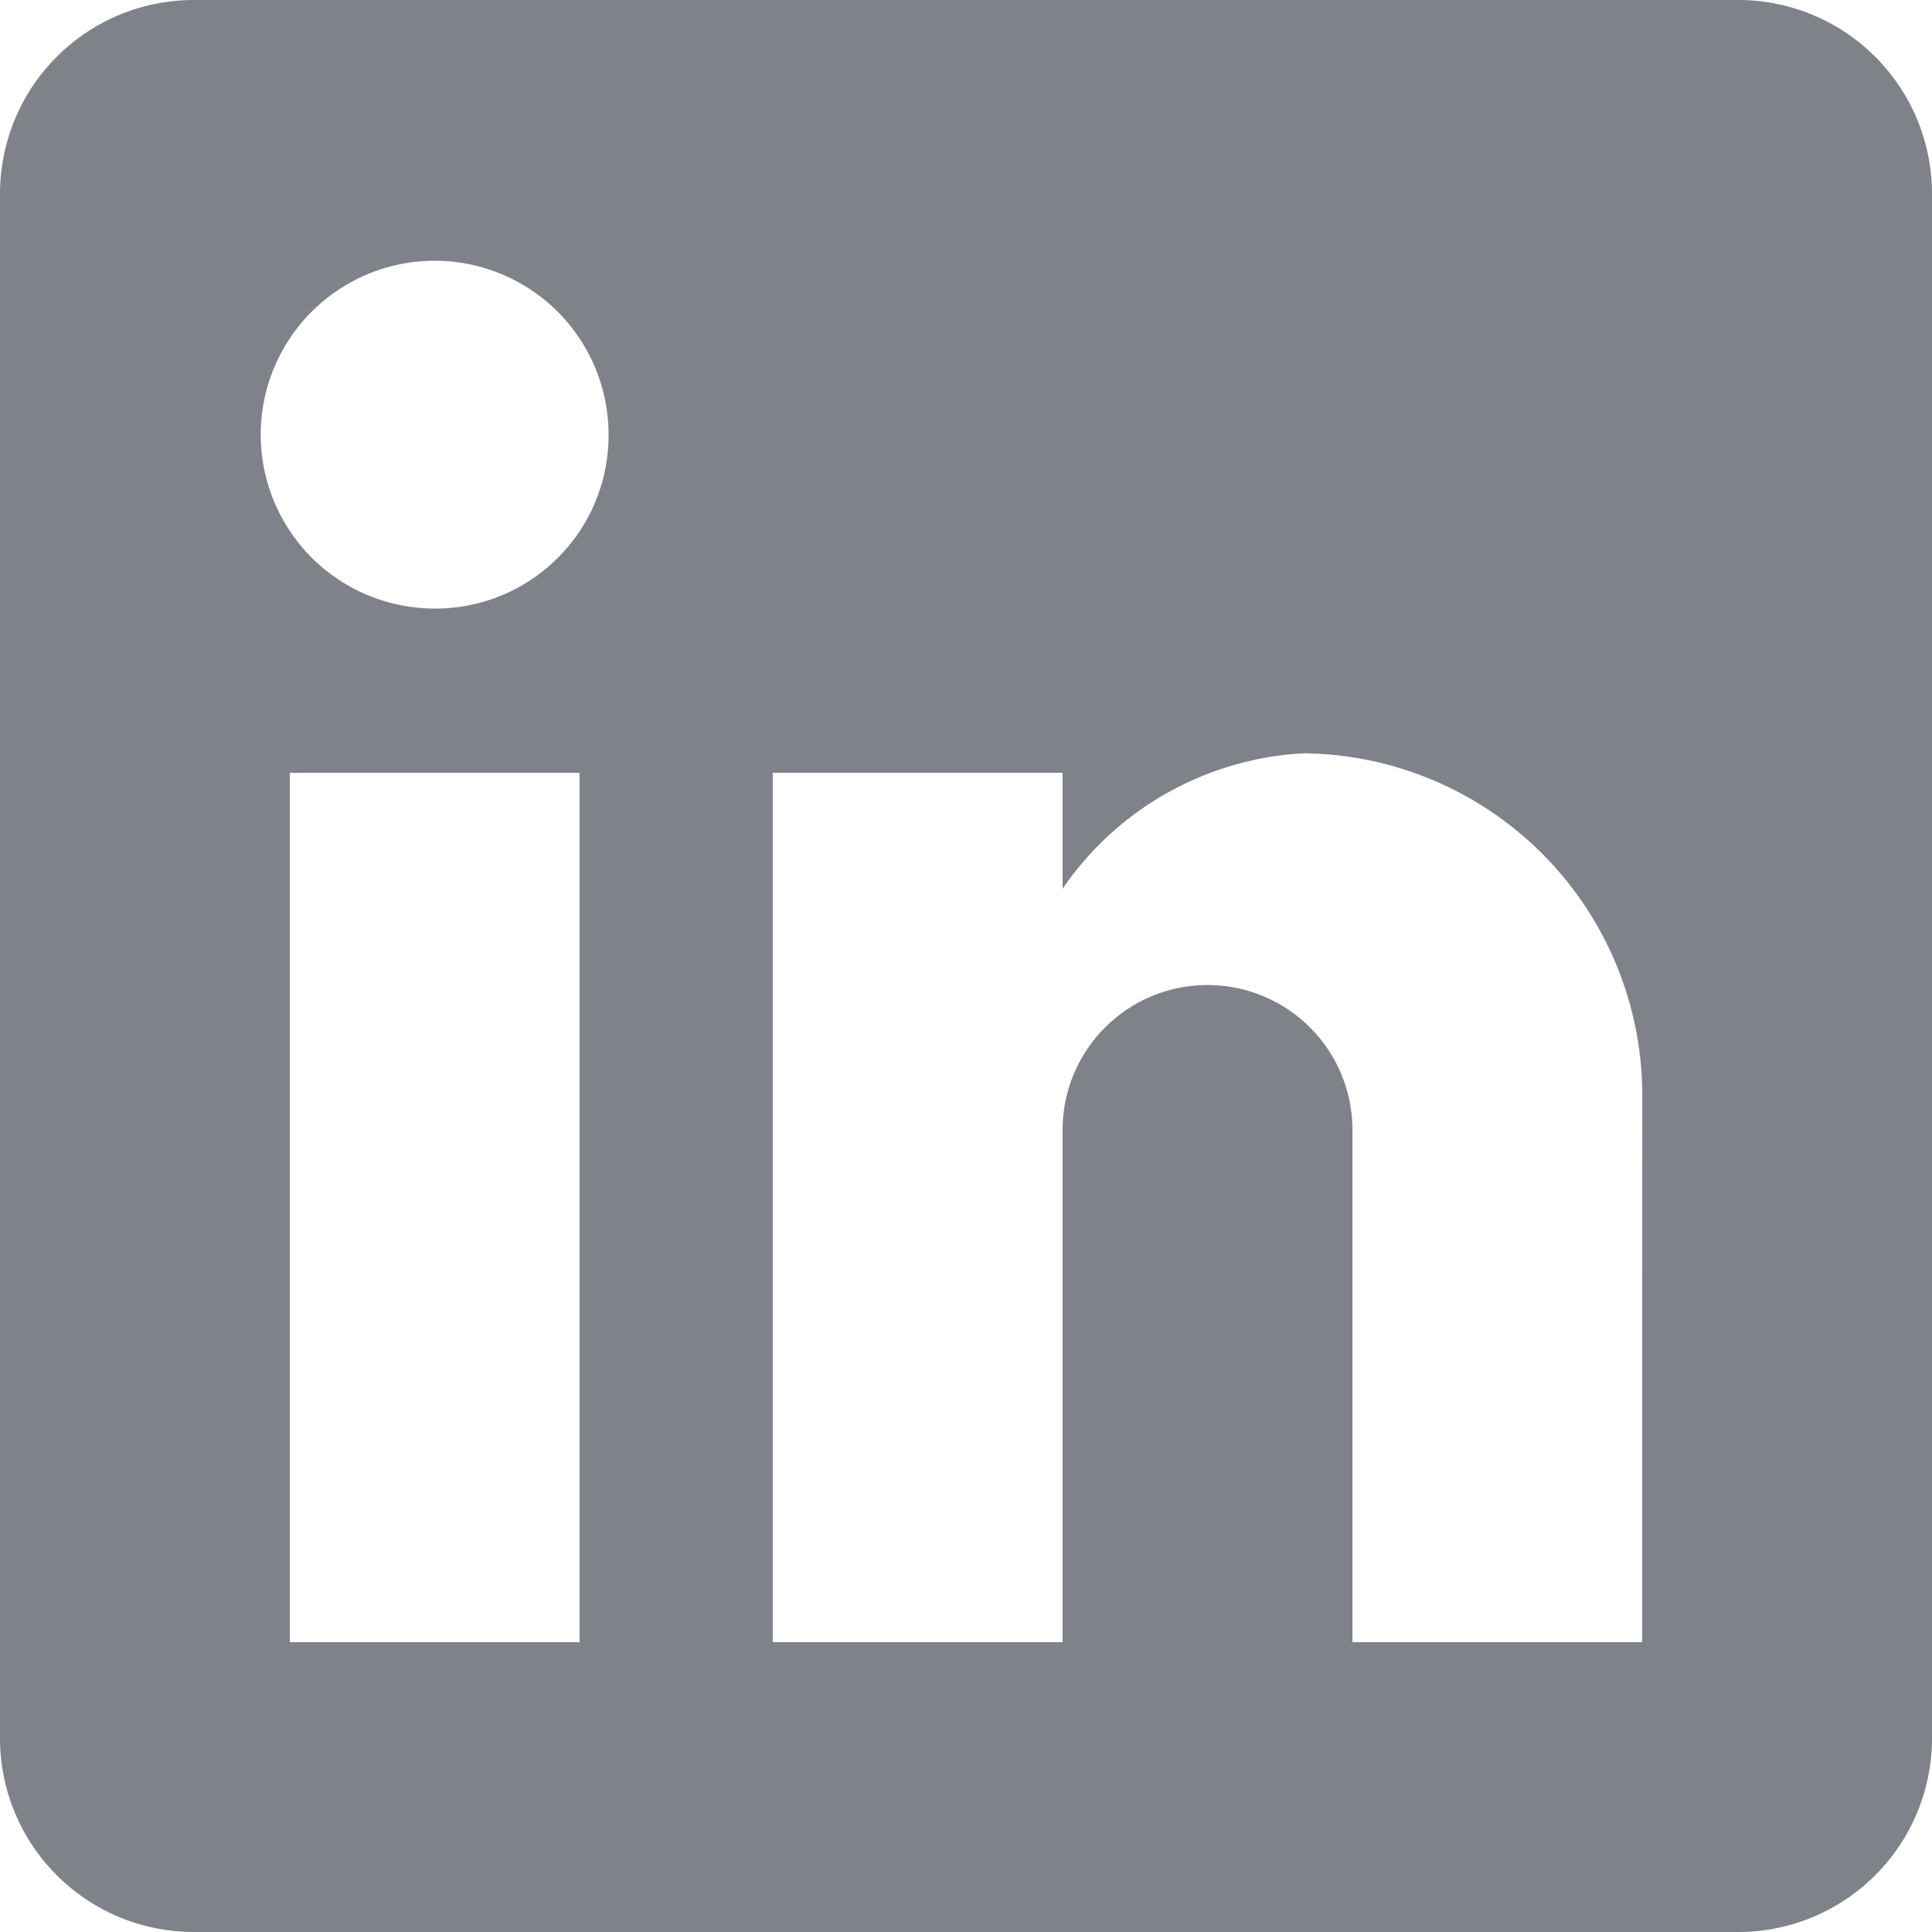 <svg xmlns="http://www.w3.org/2000/svg" width="20.518" height="20.518" viewBox="0 0 20.518 20.518">
  <g id="_003-linkedin-logo" data-name="003-linkedin-logo" transform="translate(0 0)">
    <g id="post-linkedin" transform="translate(0 0)">
      <path id="Path_6165" data-name="Path 6165" d="M18.466,0H2.052A2.058,2.058,0,0,0,0,2.052V18.466a2.058,2.058,0,0,0,2.052,2.052H18.466a2.058,2.058,0,0,0,2.052-2.052V2.052A2.058,2.058,0,0,0,18.466,0ZM6.155,17.44H3.078V8.207H6.155ZM4.617,6.463A1.847,1.847,0,1,1,6.463,4.617,1.839,1.839,0,0,1,4.617,6.463ZM17.44,17.44H14.363V12a1.539,1.539,0,0,0-3.078,0V17.44H8.207V8.207h3.078V9.438A3.314,3.314,0,0,1,13.85,8a3.635,3.635,0,0,1,3.591,3.591Z" transform="translate(0 0)" fill="#80828a"/>
    </g>
  </g>
</svg>
